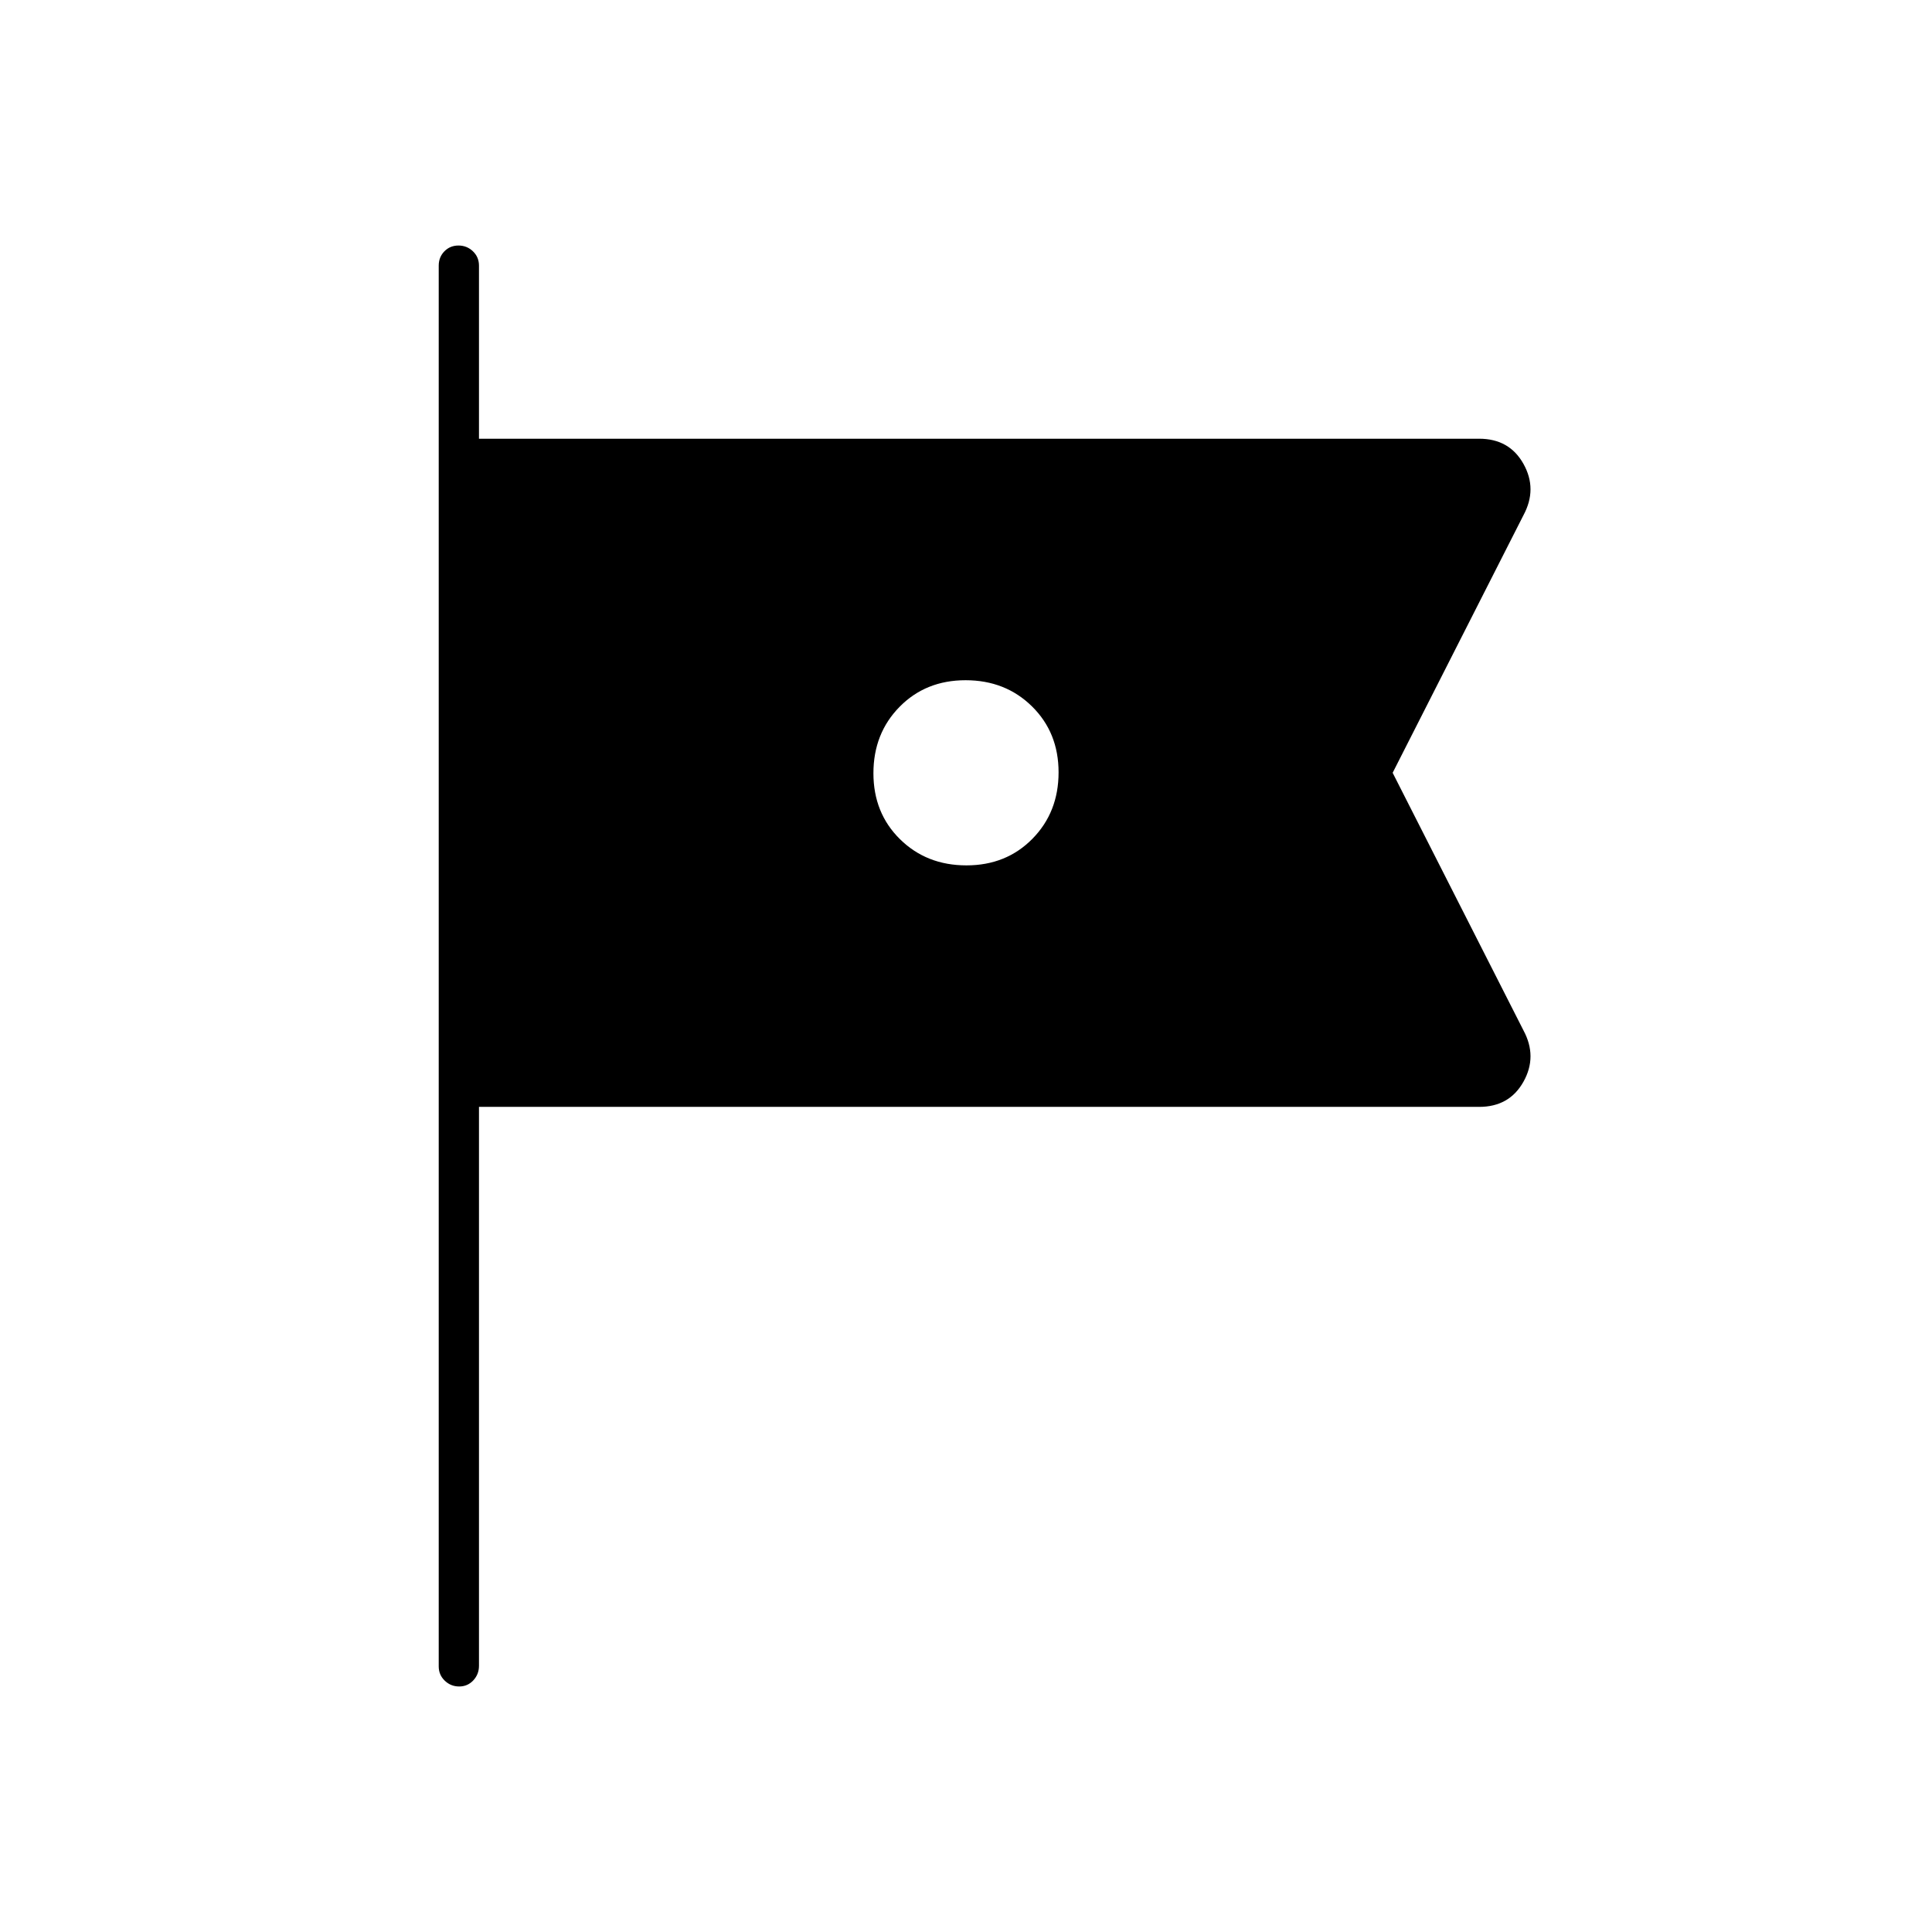 <svg xmlns="http://www.w3.org/2000/svg" height="20" viewBox="0 -960 960 960" width="20"><path d="M238-410v277.72q0 4.23-2.82 7.25-2.83 3.03-7 3.03-4.18 0-7.18-2.88-3-2.87-3-7.12v-696q0-4.25 2.82-7.13 2.83-2.87 7-2.87 4.18 0 7.18 2.87 3 2.88 3 7.13v86h497q15 0 22 12.5t0 25.5l-65 128 65 128q7 13 0 25.5T735-410H238Zm242.21-120Q500-530 513-543.21t13-33Q526-596 512.79-609t-33-13Q460-622 447-608.79t-13 33Q434-556 447.21-543t33 13Z"/></svg>